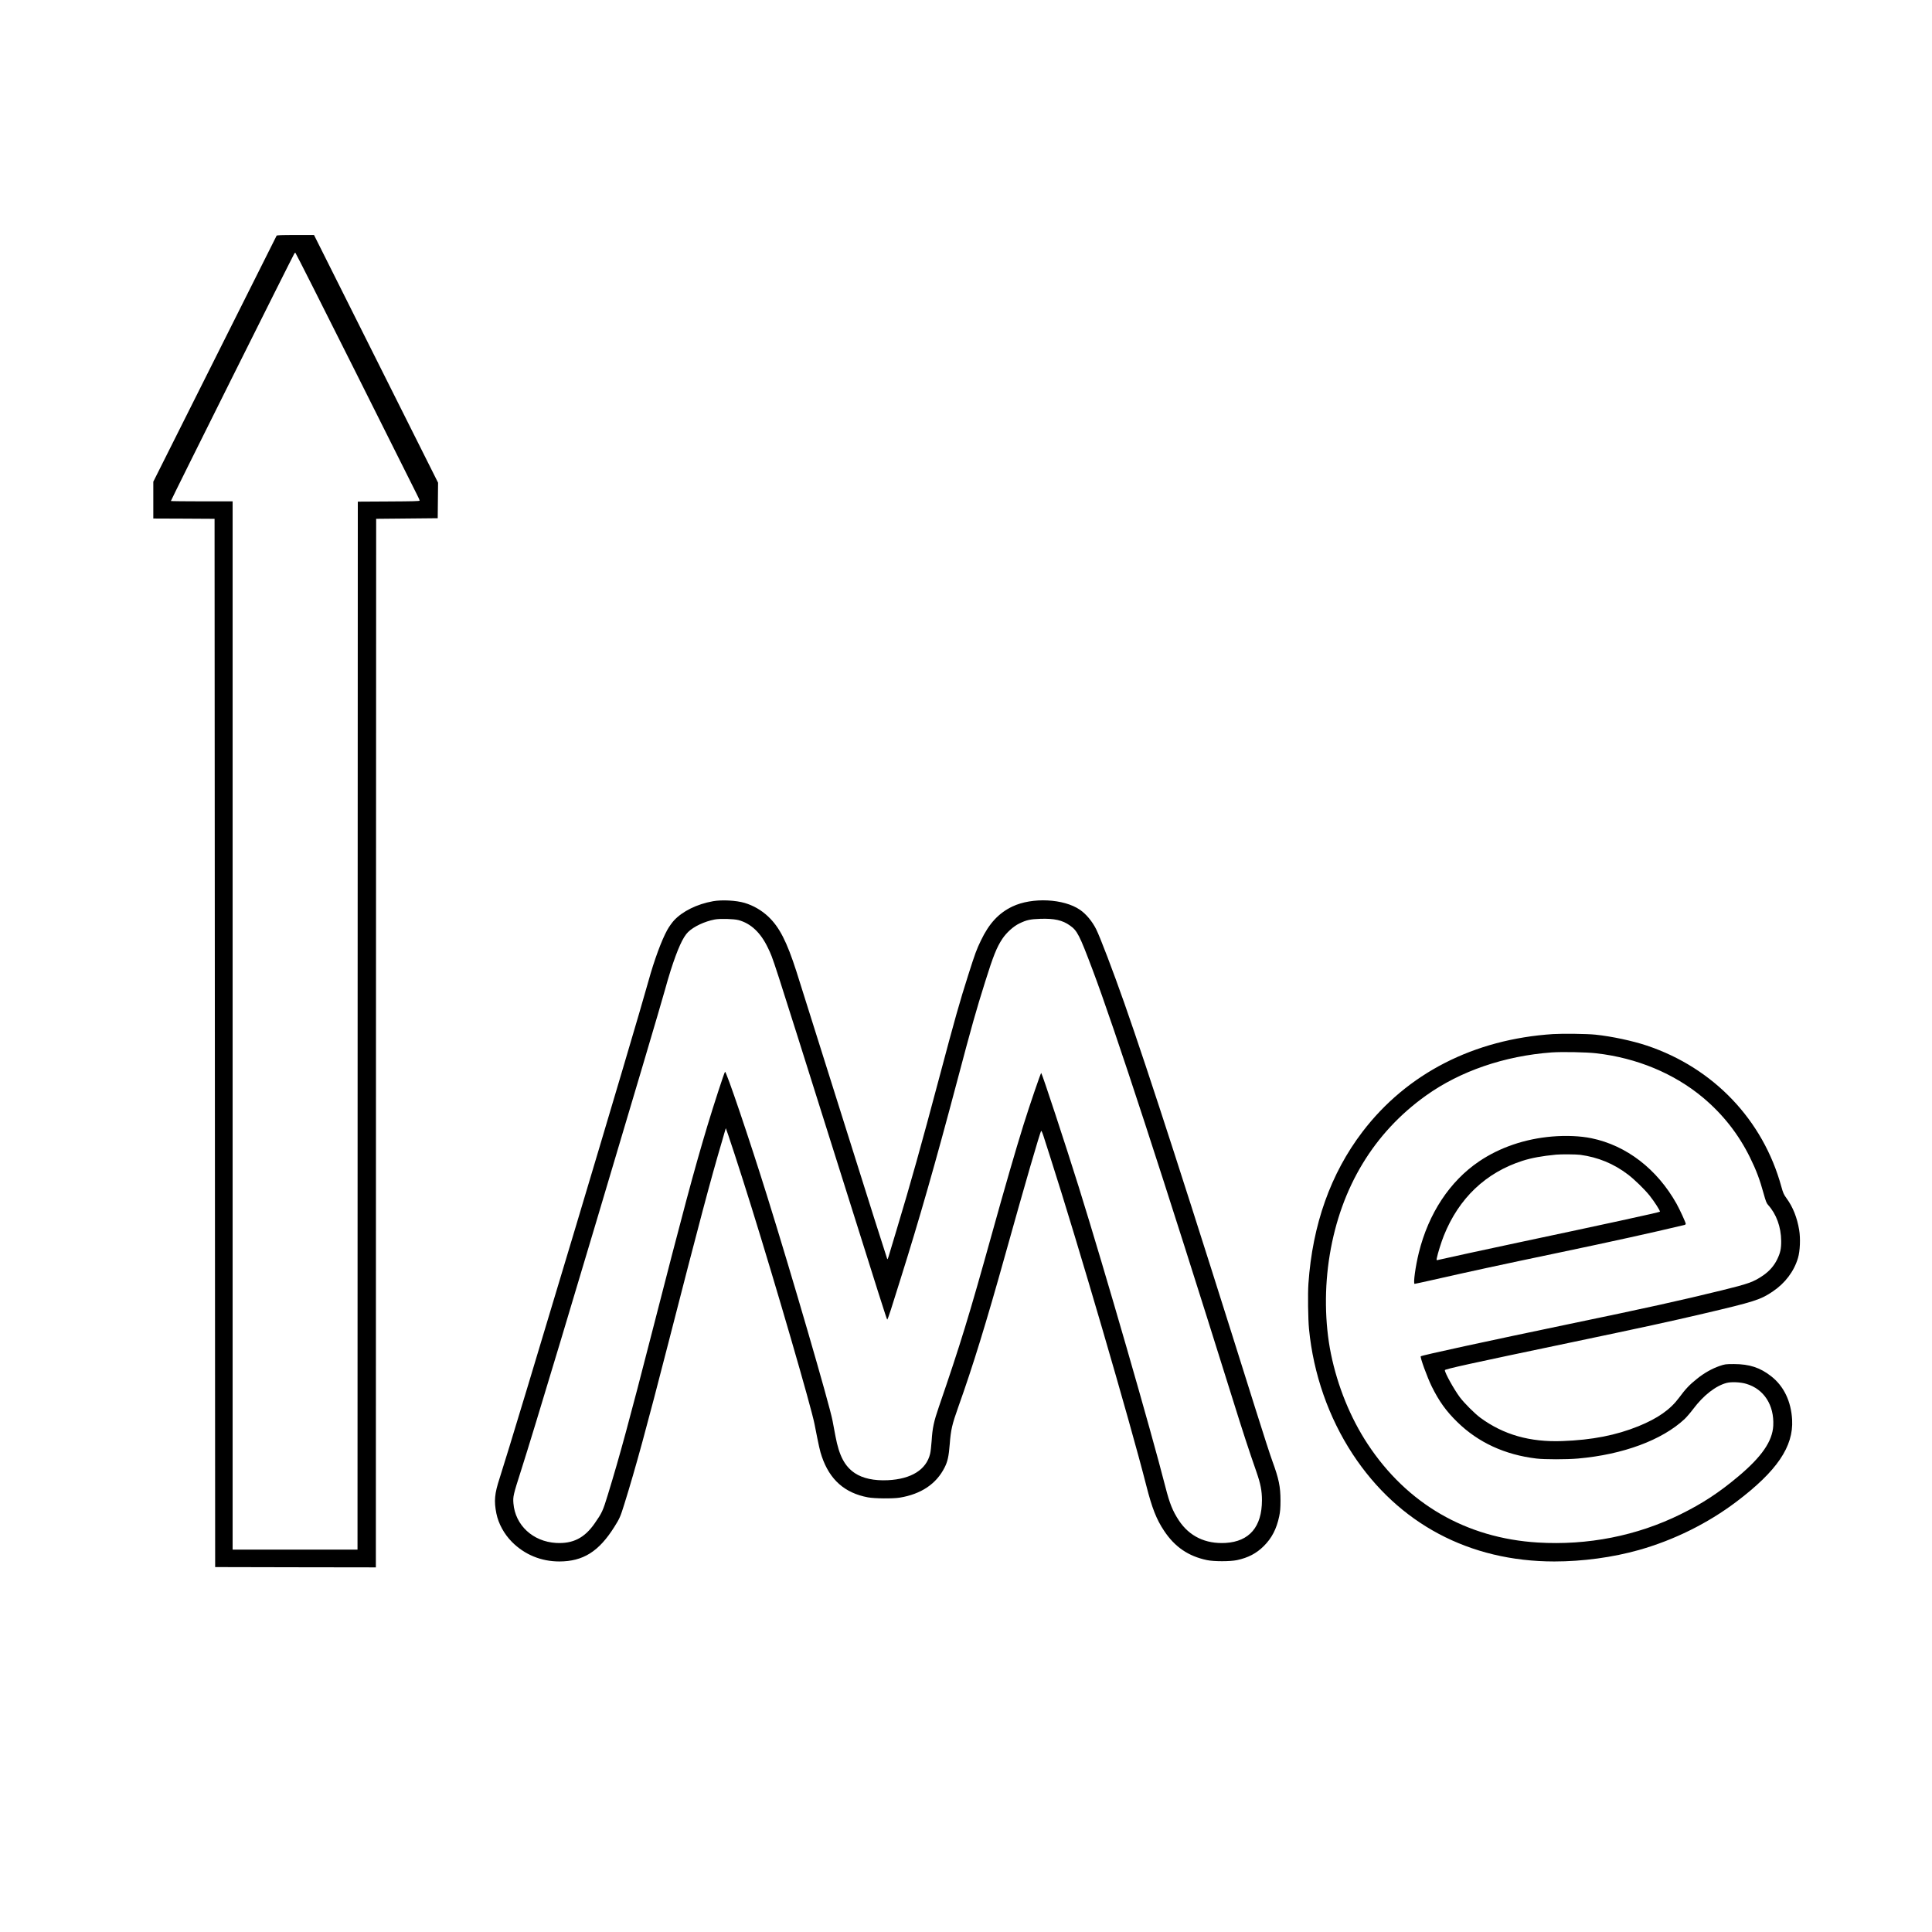 <?xml version="1.0" standalone="no"?>
<!DOCTYPE svg PUBLIC "-//W3C//DTD SVG 20010904//EN"
 "http://www.w3.org/TR/2001/REC-SVG-20010904/DTD/svg10.dtd">
<svg version="1.0" xmlns="http://www.w3.org/2000/svg"
 width="3264pt" height="3264pt" viewBox="0 0 3264 3264"
 preserveAspectRatio="xMidYMid meet">

<g transform="translate(0,3264) scale(0.1,-0.1)"
fill="#000000" stroke="none">
<path d="M4673 28658 c-4 -7 -474 -945 -1045 -2085 l-1038 -2071 0 -311 0
-311 518 -2 517 -3 5 -8855 5 -8855 1357 -3 1358 -2 2 8857 3 8858 520 5 520
5 3 300 3 300 -1048 2092 -1048 2093 -312 0 c-239 0 -314 -3 -320 -12z m1331
-2295 c552 -1105 1023 -2044 1045 -2088 23 -44 41 -85 41 -92 0 -10 -108 -13
-522 -15 l-523 -3 -3 -8852 -2 -8853 -1055 0 -1055 0 0 8855 0 8855 -518 0
c-285 0 -521 3 -525 6 -5 5 2051 4124 2087 4183 4 6 11 11 16 11 5 0 461 -903
1014 -2007z"/>
<path d="M12045 17414 c-269 -48 -514 -169 -658 -324 -35 -38 -85 -109 -114
-161 -98 -178 -221 -513 -318 -864 -201 -736 -2277 -7667 -2515 -8401 -85
-260 -96 -383 -54 -593 35 -173 131 -348 263 -481 214 -215 493 -330 801 -330
402 1 667 167 929 584 90 143 102 171 169 386 187 598 381 1310 742 2715 527
2054 716 2766 906 3408 35 120 64 221 65 225 2 21 251 -741 433 -1327 419
-1345 1011 -3382 1067 -3671 74 -378 91 -455 123 -547 133 -392 387 -617 779
-690 111 -21 421 -24 537 -5 361 59 619 232 758 509 52 101 71 192 87 394 19
244 39 332 144 627 248 695 469 1412 796 2582 326 1168 586 2064 605 2084 5 4
23 -36 40 -90 17 -55 69 -216 115 -359 460 -1431 1342 -4448 1621 -5544 97
-381 172 -571 301 -764 181 -272 409 -428 723 -494 119 -25 392 -25 510 0 188
41 325 112 451 237 135 134 215 289 260 501 17 82 22 139 22 269 0 234 -28
367 -137 665 -31 83 -158 474 -282 870 -1129 3596 -1801 5676 -2220 6870 -189
537 -411 1120 -476 1248 -67 133 -169 255 -272 326 -275 189 -807 215 -1142
56 -232 -111 -394 -285 -533 -576 -73 -151 -97 -216 -211 -574 -150 -471 -227
-745 -485 -1715 -316 -1188 -489 -1806 -727 -2595 -66 -220 -127 -424 -136
-453 -8 -29 -18 -49 -22 -45 -4 4 -335 1048 -734 2318 -400 1271 -761 2416
-802 2545 -162 503 -286 745 -472 922 -115 109 -255 190 -403 234 -141 42
-384 55 -534 28z m430 -318 c210 -56 377 -213 499 -470 94 -198 35 -16 1106
-3416 818 -2599 897 -2849 909 -2863 4 -4 32 73 63 170 31 98 104 331 163 518
316 1004 586 1946 950 3320 261 985 322 1200 481 1706 133 425 193 575 288
718 70 105 188 212 288 260 122 59 182 72 353 78 237 8 376 -23 501 -113 124
-87 160 -158 381 -744 368 -974 1201 -3525 2358 -7225 190 -609 281 -886 413
-1265 69 -199 92 -316 92 -477 -1 -448 -212 -696 -615 -720 -339 -19 -611 112
-788 379 -105 159 -157 289 -227 563 -244 958 -1021 3648 -1466 5075 -224 716
-615 1904 -633 1923 -7 7 -196 -545 -300 -878 -131 -419 -317 -1062 -536
-1850 -383 -1376 -527 -1848 -894 -2915 -84 -244 -108 -356 -121 -567 -6 -87
-17 -187 -26 -223 -64 -269 -318 -428 -714 -447 -231 -11 -423 30 -557 119
-173 116 -266 294 -328 623 -14 77 -37 196 -50 265 -54 280 -693 2476 -1107
3800 -296 950 -690 2112 -709 2093 -14 -15 -189 -552 -298 -913 -226 -752
-412 -1448 -936 -3490 -375 -1461 -549 -2103 -745 -2740 -86 -281 -99 -308
-226 -490 -170 -244 -367 -343 -649 -327 -393 23 -691 300 -721 669 -9 115 -3
143 130 558 233 731 878 2877 2045 6805 191 644 365 1235 386 1315 21 80 65
228 97 330 117 362 206 559 293 644 95 93 278 179 450 212 90 17 318 11 400
-10z"/>
<path d="M26240 15170 c-1340 -87 -2469 -665 -3221 -1650 -538 -705 -845
-1568 -914 -2567 -12 -171 -6 -603 10 -766 74 -759 331 -1495 740 -2117 770
-1171 1969 -1809 3403 -1810 481 0 990 69 1432 194 591 167 1162 450 1644 814
686 518 967 932 943 1385 -17 312 -140 569 -354 736 -187 147 -367 205 -628
206 -143 0 -154 -2 -245 -33 -129 -45 -261 -119 -384 -219 -122 -97 -190 -169
-298 -315 -148 -201 -360 -350 -687 -483 -378 -153 -783 -233 -1288 -251 -546
-20 -992 107 -1383 394 -98 73 -271 246 -347 347 -100 135 -253 410 -253 457
0 18 423 111 2130 468 1221 256 1669 353 2235 486 866 203 966 235 1173 374
209 140 361 340 428 567 35 116 44 331 20 473 -34 207 -106 389 -211 532 -50
69 -60 92 -90 200 -309 1128 -1146 2006 -2271 2383 -243 81 -592 156 -869 185
-139 15 -553 20 -715 10z m730 -325 c682 -78 1313 -340 1802 -749 336 -282
600 -618 793 -1010 105 -213 166 -375 230 -609 37 -133 49 -164 77 -195 139
-154 218 -371 220 -607 1 -131 -14 -201 -67 -310 -52 -108 -131 -199 -237
-272 -159 -110 -248 -142 -701 -253 -703 -172 -1262 -296 -2582 -570 -1377
-287 -2486 -527 -2502 -544 -15 -14 110 -357 186 -511 124 -250 243 -416 433
-601 352 -344 801 -551 1333 -615 135 -17 518 -17 705 0 760 67 1418 311 1799
666 35 33 101 110 146 170 175 233 382 394 568 442 79 20 233 13 329 -16 299
-88 474 -360 456 -708 -14 -262 -194 -523 -588 -854 -328 -276 -609 -460 -980
-643 -736 -363 -1567 -527 -2410 -476 -1209 74 -2209 653 -2875 1665 -291 442
-508 976 -620 1525 -105 516 -112 1120 -19 1675 189 1138 746 2058 1625 2686
579 414 1327 670 2124 729 174 12 586 5 755 -15z"/>
<path d="M26220 13439 c-457 -39 -885 -185 -1233 -421 -493 -334 -852 -877
-1016 -1539 -58 -234 -98 -529 -72 -529 7 0 131 27 274 59 620 141 1163 259
2177 471 893 187 1546 331 2108 465 12 3 22 11 22 18 0 23 -100 240 -156 341
-329 586 -846 984 -1437 1106 -189 39 -429 49 -667 29z m477 -309 c298 -40
565 -149 804 -331 110 -83 284 -252 369 -359 82 -103 183 -261 173 -271 -13
-12 -957 -217 -2383 -519 -480 -102 -1294 -278 -1364 -296 -29 -7 -29 -7 -22
31 15 77 76 273 119 380 254 633 709 1065 1329 1264 154 49 329 81 568 104 83
8 335 6 407 -3z"/>
</g>
</svg>
